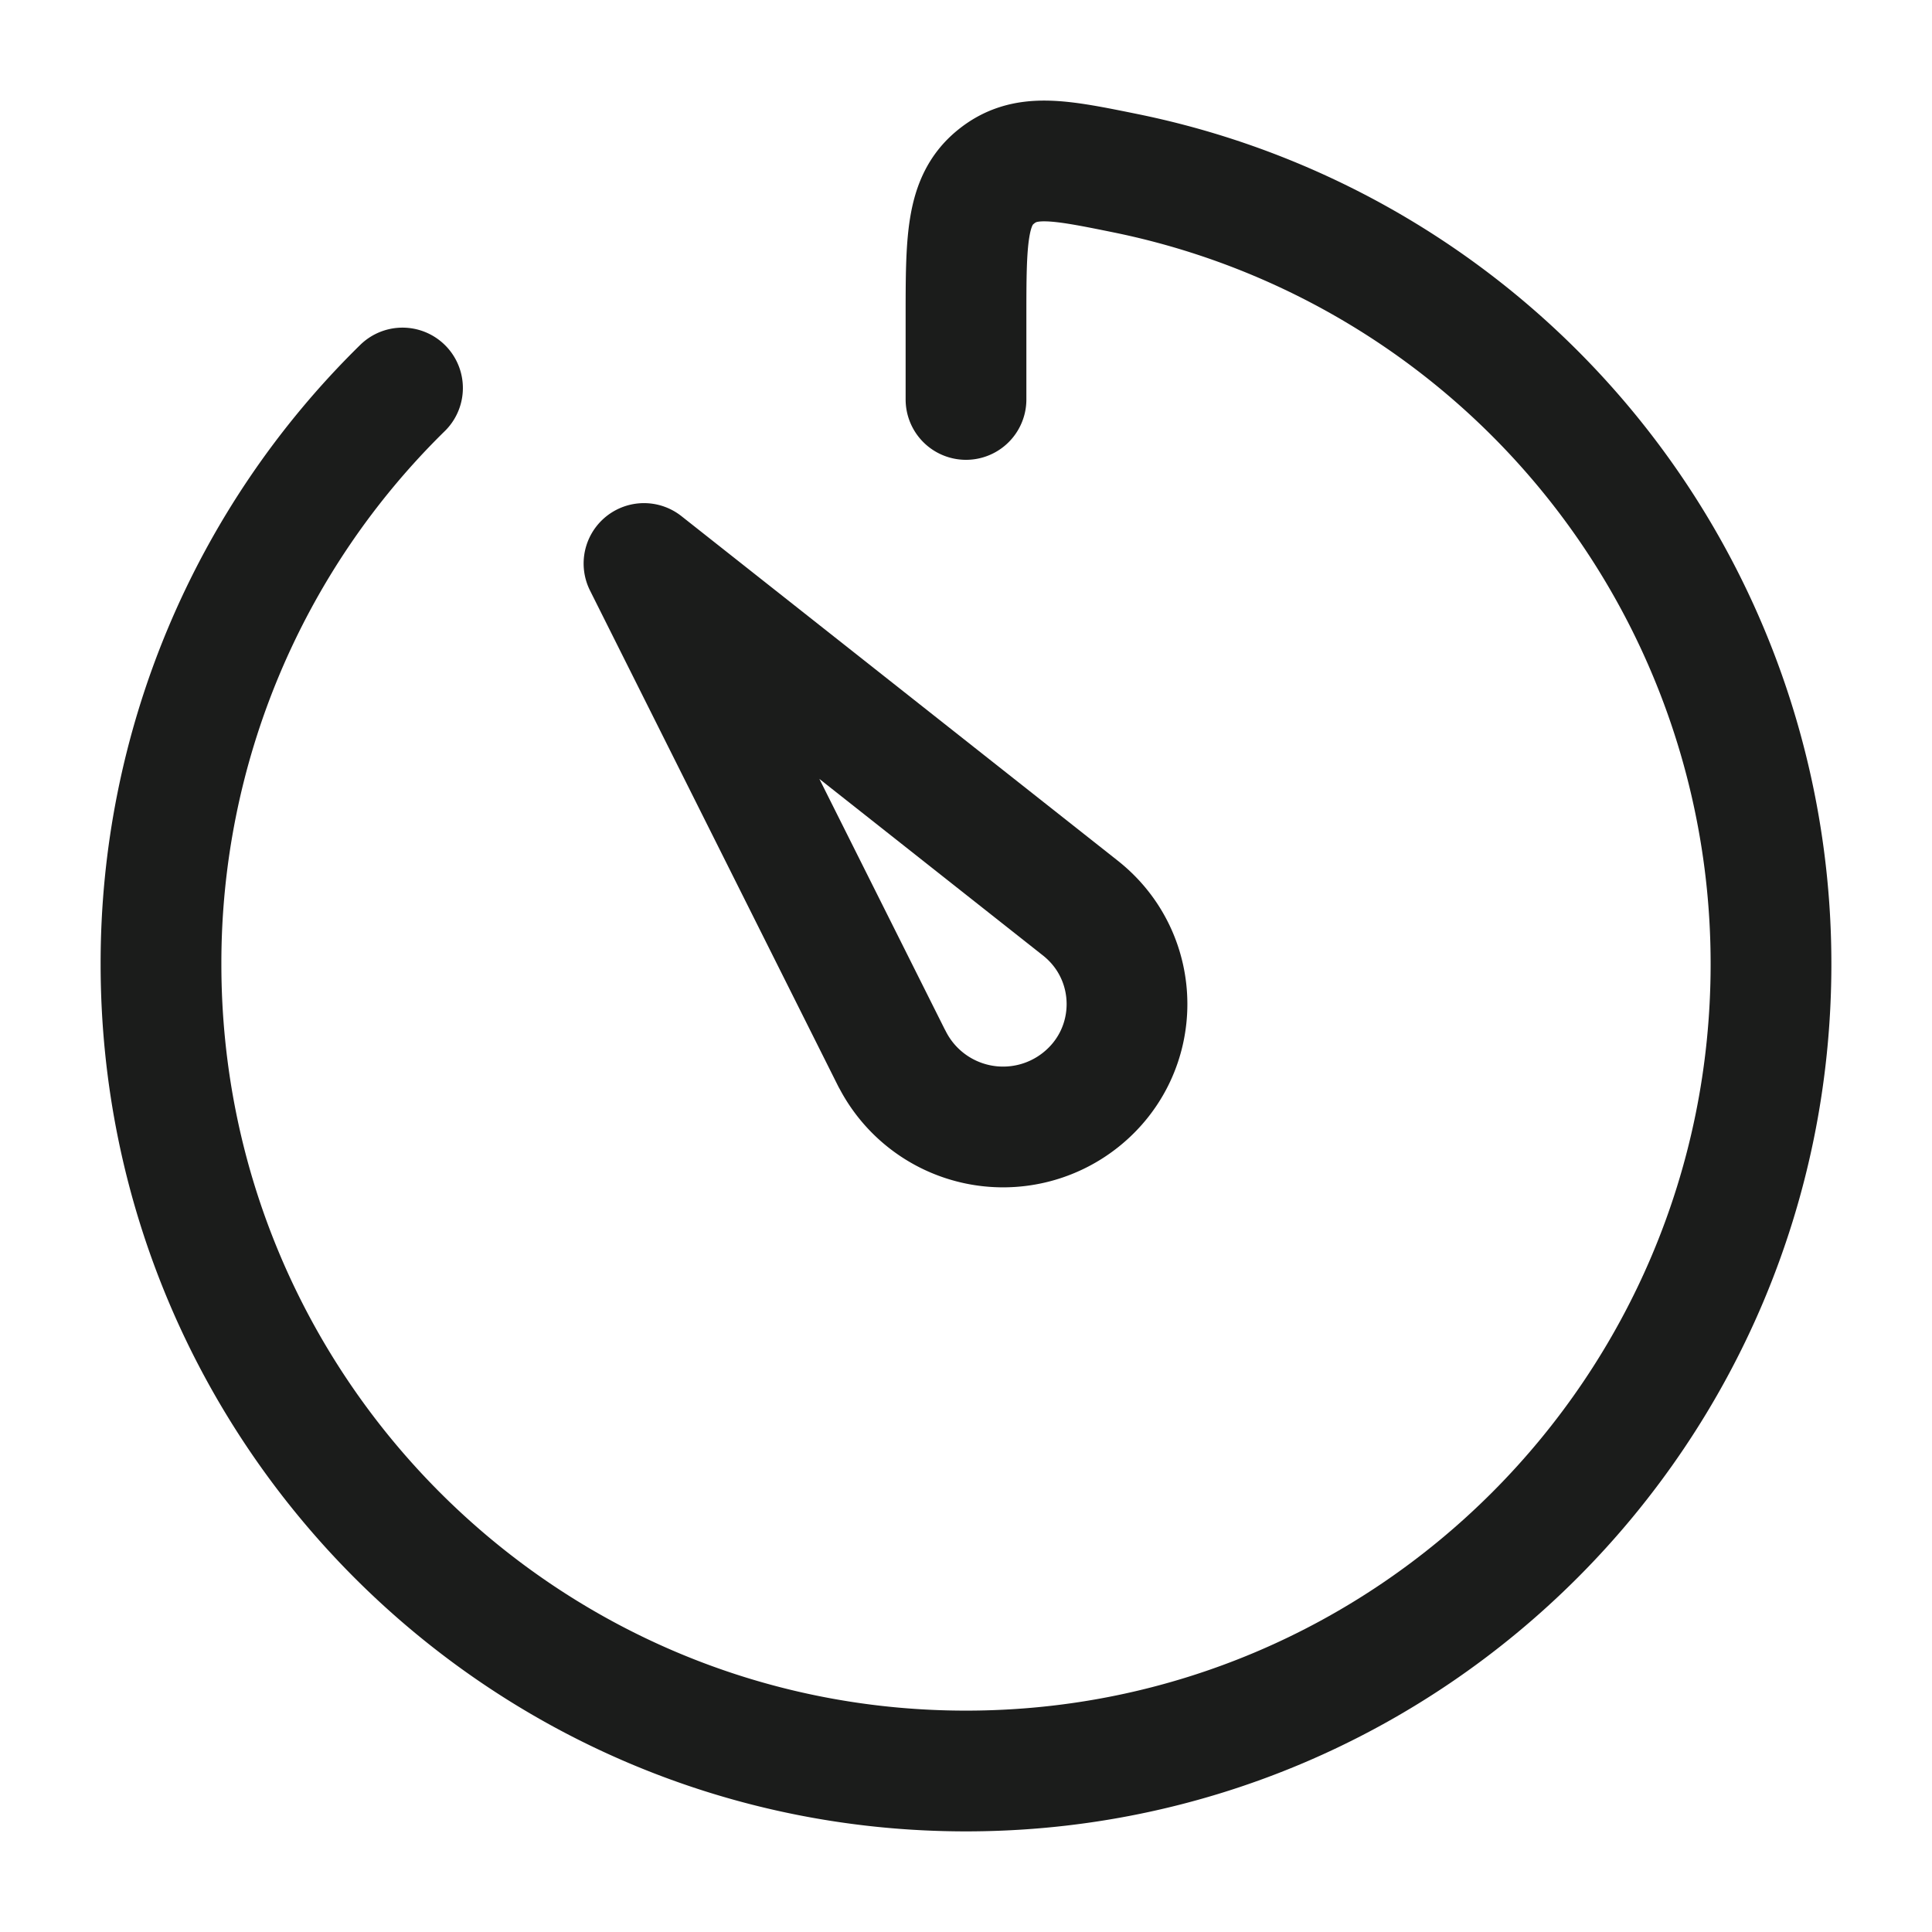 <svg xmlns="http://www.w3.org/2000/svg" width="24" height="24" fill="none" viewBox="0 0 24 24">
  <path stroke="#1B1C1B" stroke-linecap="round" stroke-linejoin="round" stroke-width="1.5" d="M11.08 13.152 8 7l5.42 4.28c.77.608.774 1.767.008 2.38a1.547 1.547 0 0 1-2.347-.508Z"/>
  <path stroke="#1B1C1B" stroke-linecap="round" stroke-linejoin="round" stroke-width="1.5" d="M5 4.82a10.003 10.003 0 0 0-3 7.157C2 17.513 6.477 22 12 22s10-4.487 10-10.023a10.02 10.02 0 0 0-8.013-9.824c-.836-.17-1.254-.254-1.62.047C12 2.5 12 2.987 12 3.96v1.002"/>
</svg>
